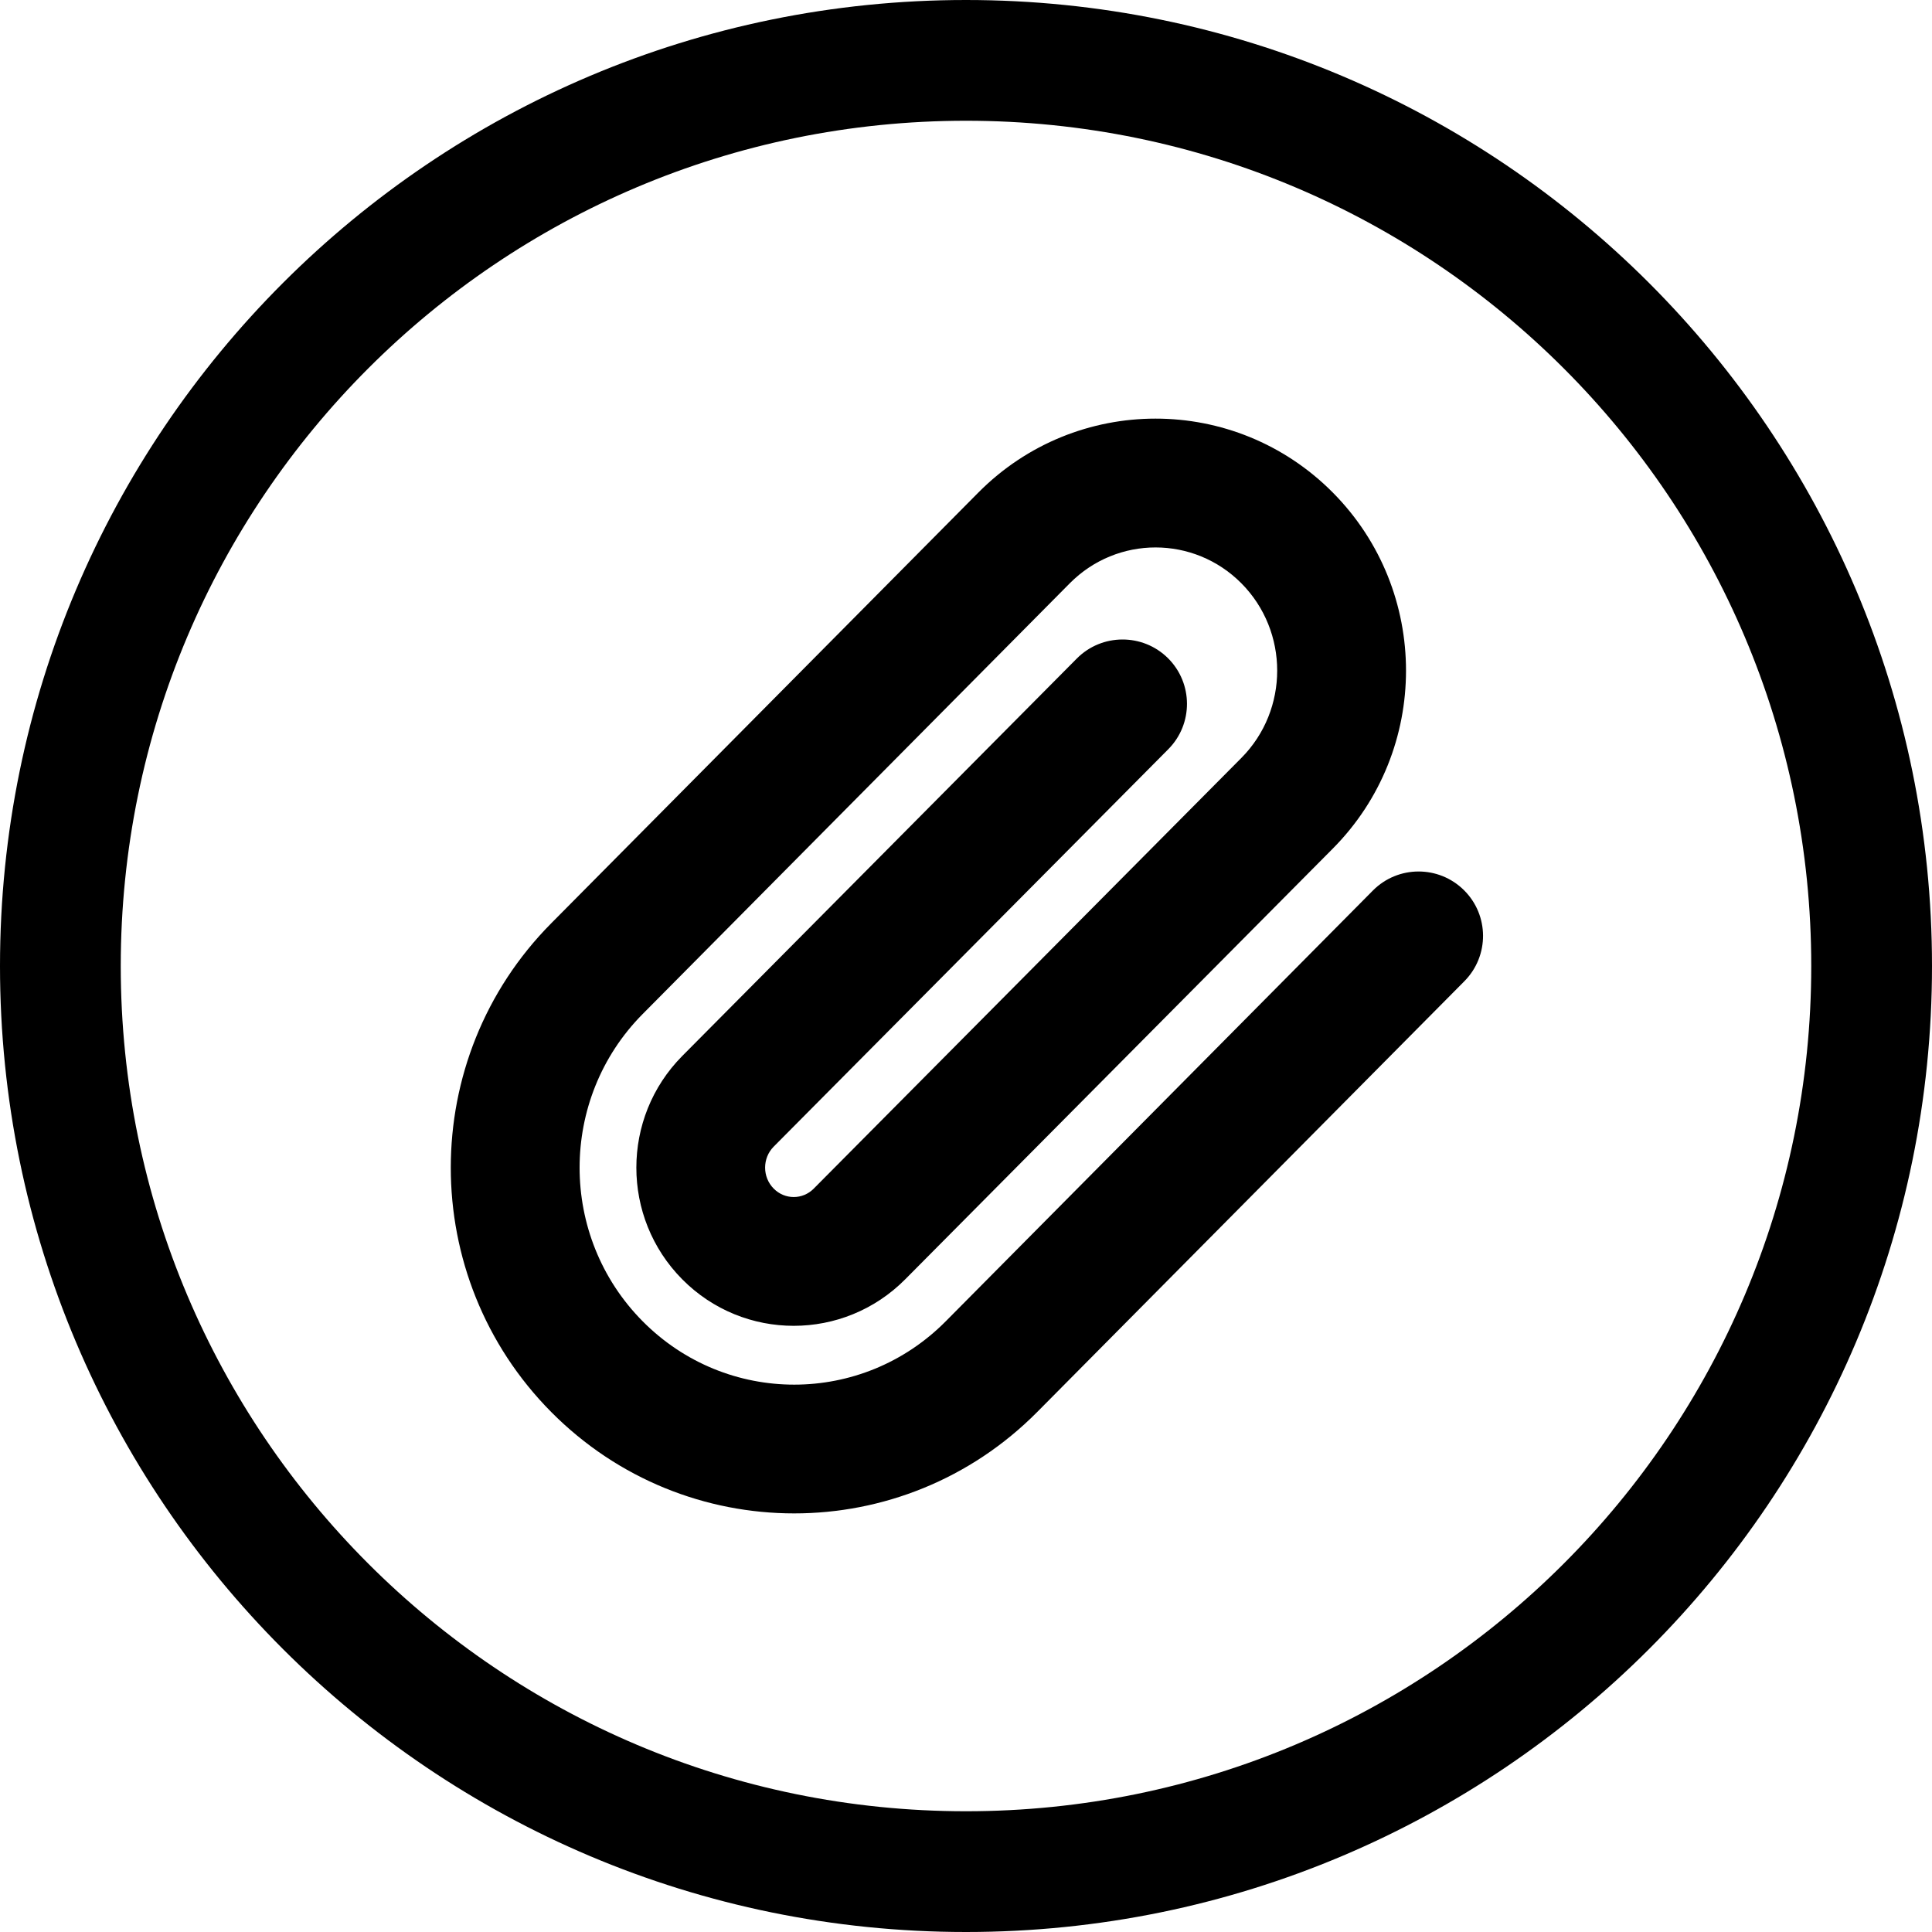 <svg width="24" height="24" viewBox="0 0 24 24" fill="none" xmlns="http://www.w3.org/2000/svg">
<path d="M12 22.5C6.201 22.5 1.5 17.799 1.5 12C1.5 6.201 6.201 1.5 12 1.5C17.799 1.5 22.5 6.201 22.5 12C22.5 17.799 17.799 22.5 12 22.5ZM0 12C0 18.627 5.373 24 12 24C18.627 24 24 18.627 24 12C24 5.373 18.627 0 12 0C5.373 0 0 5.373 0 12ZM13.289 7.246C13.878 6.652 14.831 6.652 15.421 7.246C16.014 7.844 16.014 8.817 15.421 9.415L10.109 14.765C9.971 14.905 9.749 14.905 9.611 14.765C9.469 14.622 9.469 14.387 9.611 14.244L14.513 9.307C14.824 8.994 14.822 8.487 14.509 8.176C14.195 7.865 13.688 7.867 13.377 8.18L8.475 13.118C7.715 13.885 7.715 15.125 8.475 15.892C9.239 16.663 10.481 16.662 11.245 15.892L16.557 10.541C17.769 9.32 17.769 7.341 16.557 6.119C15.341 4.894 13.368 4.894 12.153 6.119L6.847 11.47C5.184 13.147 5.184 15.863 6.847 17.54C8.513 19.22 11.218 19.22 12.885 17.54L18.191 12.189C18.502 11.875 18.5 11.369 18.186 11.058C17.872 10.747 17.366 10.749 17.055 11.062L11.749 16.413C10.708 17.463 9.024 17.463 7.983 16.413C6.939 15.36 6.939 13.65 7.983 12.597L13.289 7.246Z" fill="black"/>
</svg>
